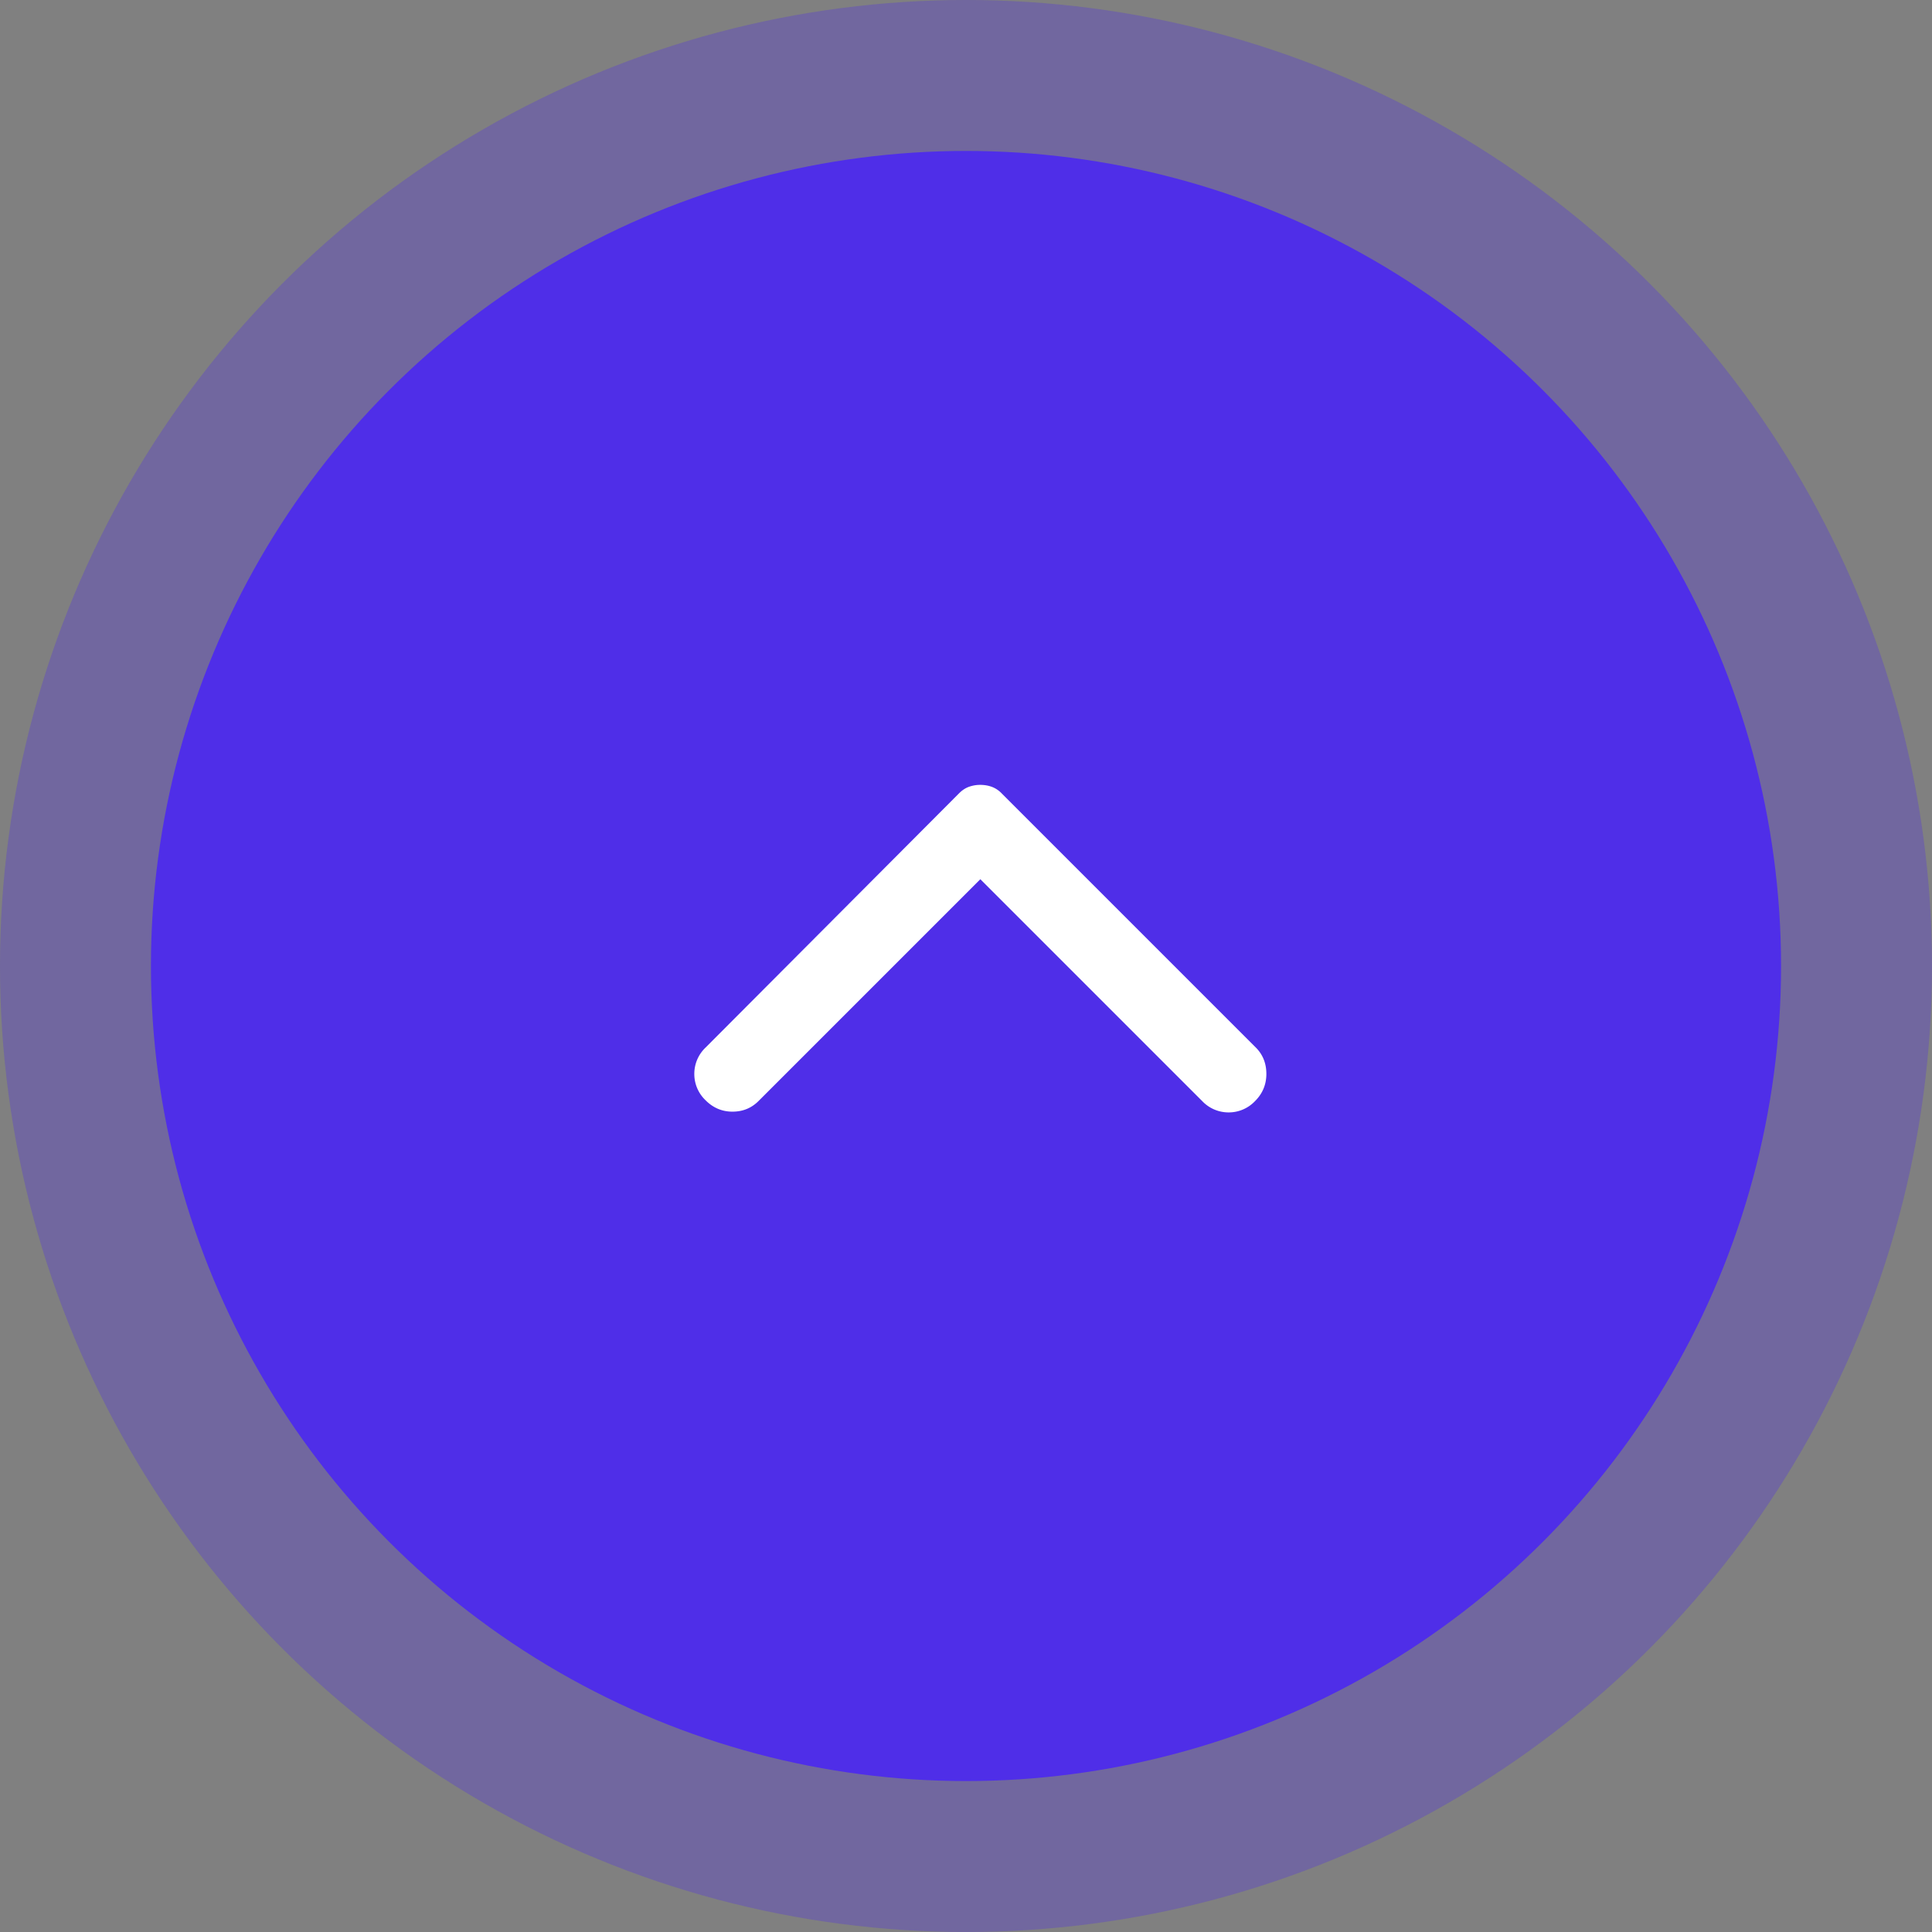 <svg width="64" height="64" fill="none" xmlns="http://www.w3.org/2000/svg"><rect width="100%" height="100%" fill="#808080" stroke="none"/><circle cx="32" cy="32" r="32" fill="#4F2EE8" fill-opacity=".3"/><circle cx="32" cy="32" r="27" fill="#4F2EE8"/><path d="m23.375 34.7 8.4-8.425c.1-.1.208-.17.325-.212a1.1 1.1 0 0 1 .375-.063c.133 0 .258.021.375.063a.871.871 0 0 1 .325.212L41.6 34.7c.233.233.35.525.35.875s-.125.65-.375.9a1.2 1.2 0 0 1-.875.375 1.2 1.2 0 0 1-.875-.375l-7.35-7.35-7.35 7.35c-.233.233-.52.35-.862.35-.342 0-.638-.125-.888-.375a1.2 1.2 0 0 1-.375-.875 1.2 1.2 0 0 1 .375-.875Z" fill="#fff"/></svg>